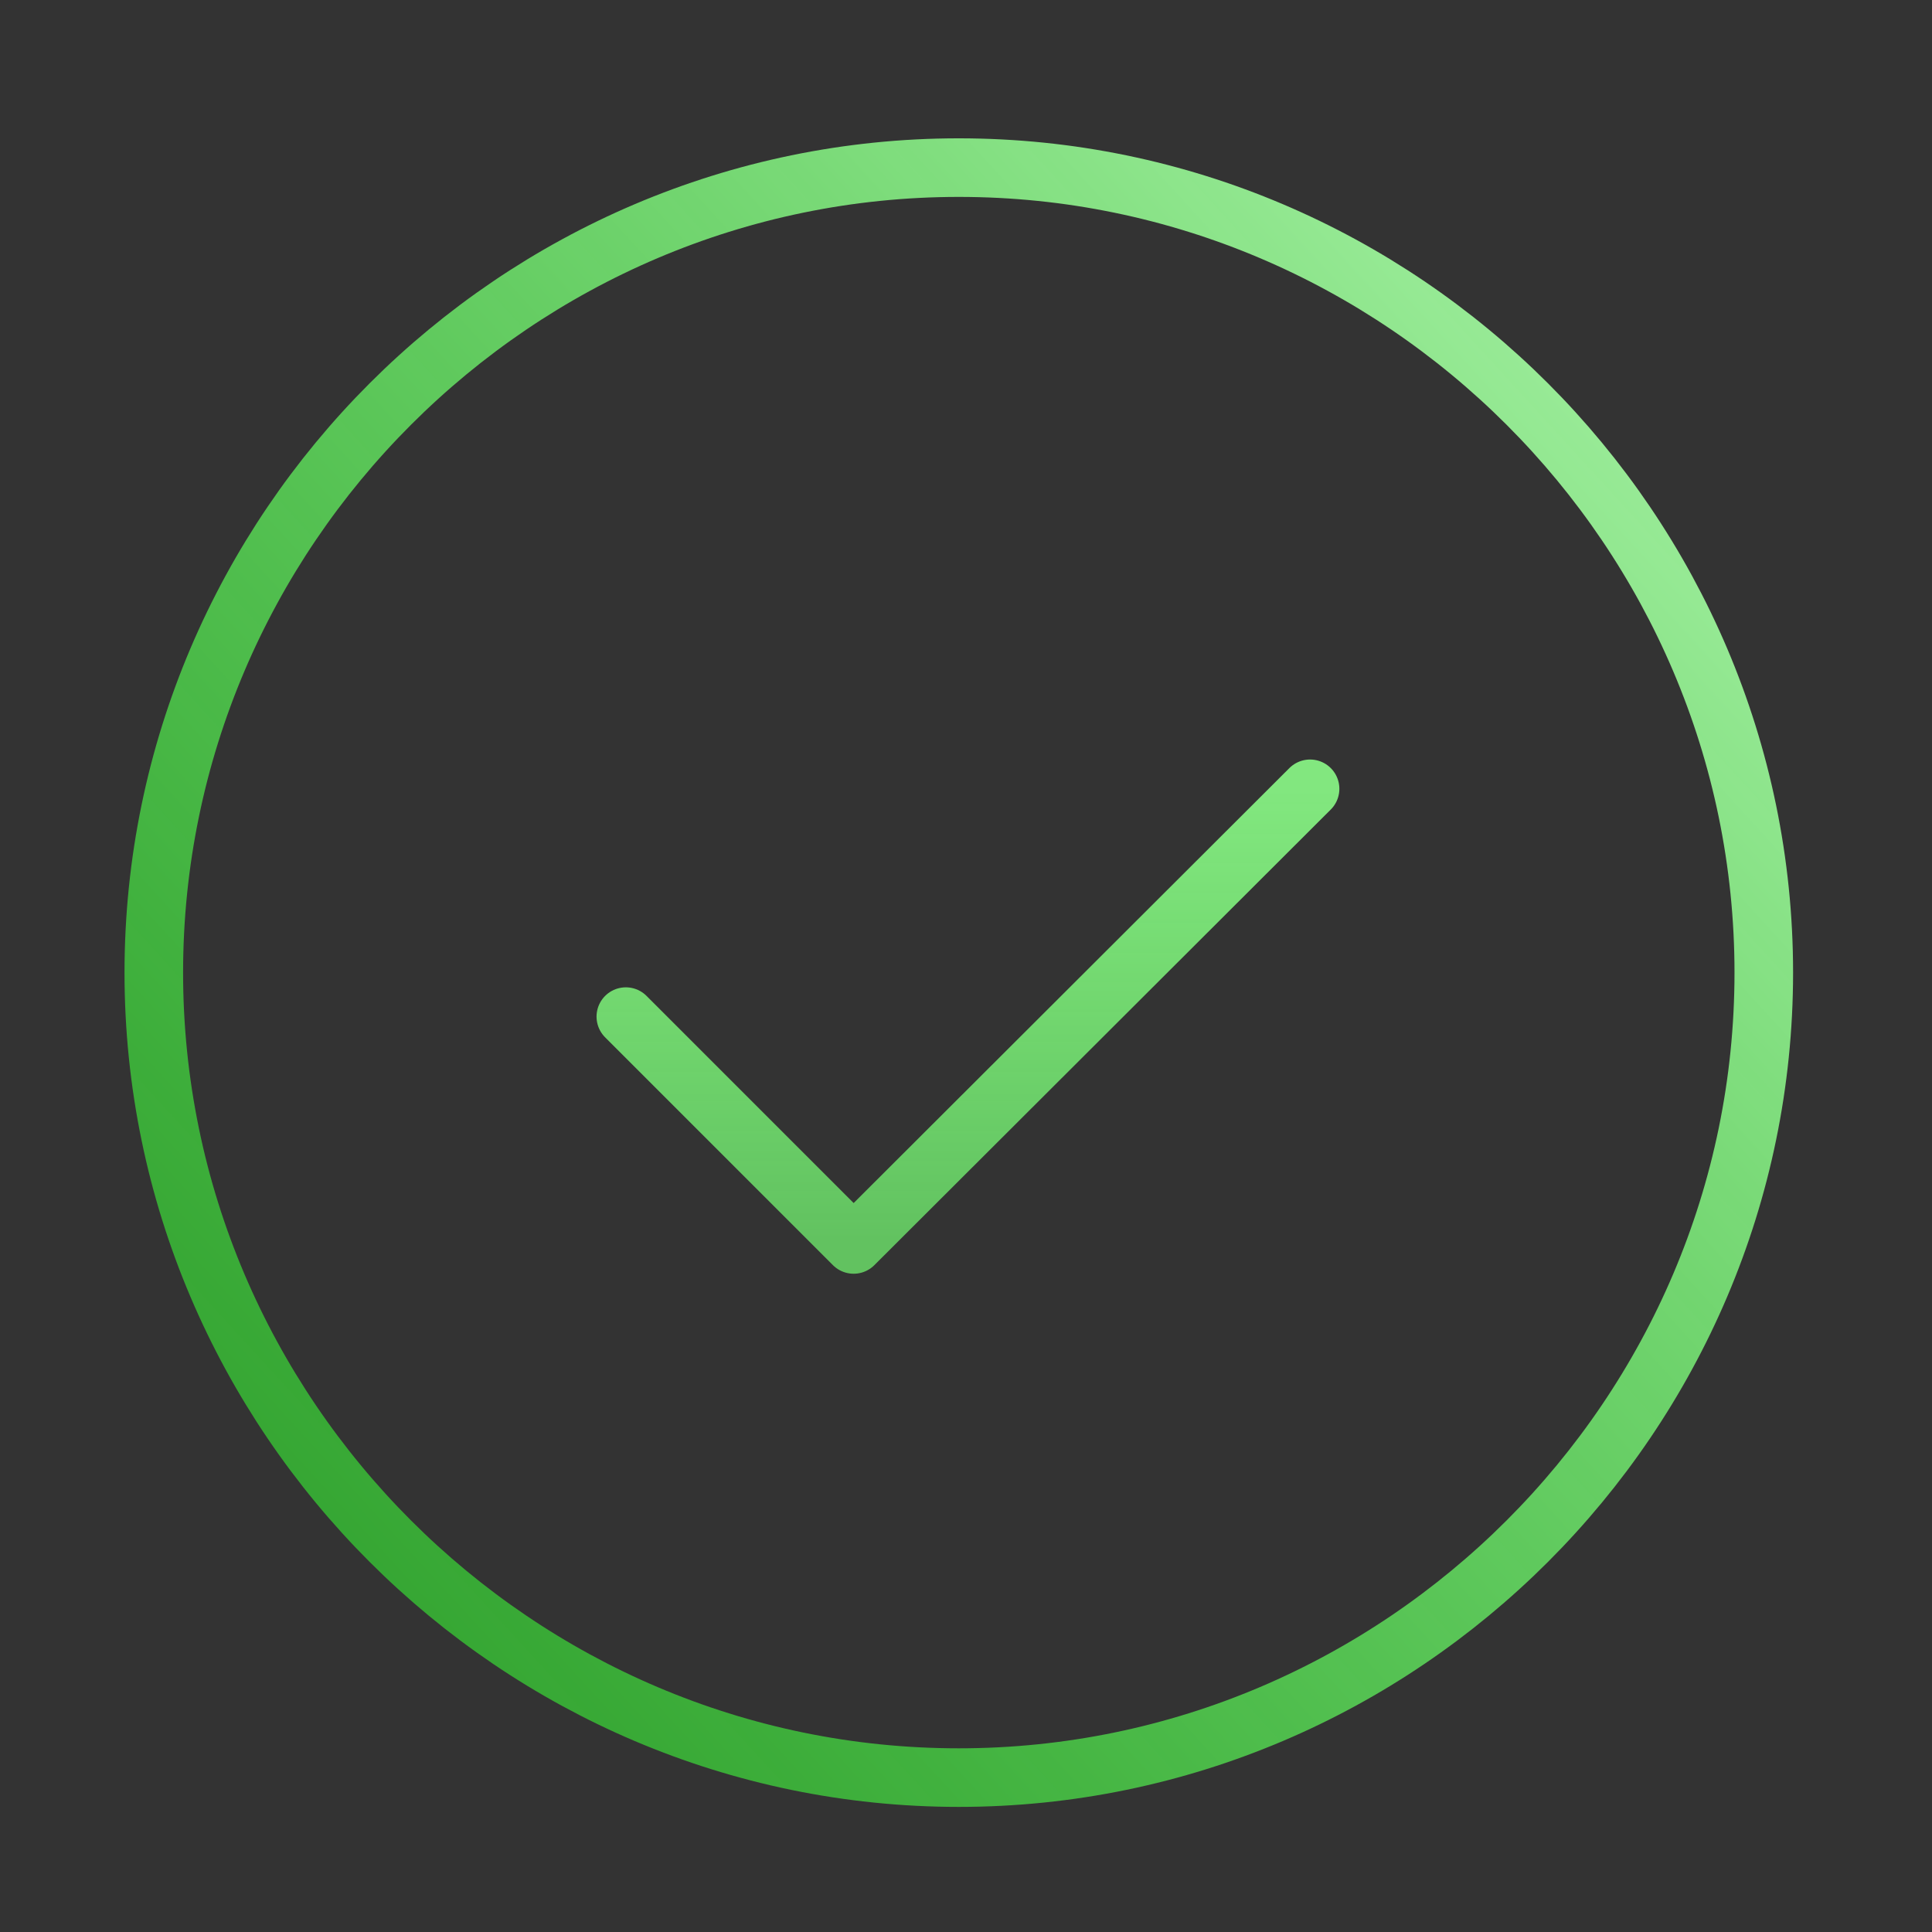 <svg width="140" height="140" viewBox="0 0 140 140" fill="none" xmlns="http://www.w3.org/2000/svg">
<rect x="0" y="0" width="140" height="140" fill="#333333" stroke="none"/>
<path d="M69.478 128.812C101.561 128.812 127.811 102.562 127.811 70.479C127.811 38.396 101.561 12.146 69.478 12.146C37.395 12.146 11.145 38.396 11.145 70.479C11.145 102.562 37.395 128.812 69.478 128.812Z" stroke="url(#paint0_linear_29_14208)" stroke-width="4.245" stroke-linecap="round" stroke-linejoin="round"/>
<path d="M45.35 73.668L61.858 90.177L94.933 57.16" stroke="url(#paint1_linear_29_14208)" stroke-width="4.245" stroke-linecap="round" stroke-linejoin="round"/>
<defs>
<linearGradient id="paint0_linear_29_14208" x1="148.5" y1="12" x2="-10.5" y2="157.5" gradientUnits="userSpaceOnUse">
<stop stop-color="#C4FFC3"/>
<stop offset="1" stop-color="#06FF00" stop-opacity="0.41"/>
</linearGradient>
<linearGradient id="paint1_linear_29_14208" x1="70.141" y1="57.16" x2="70.141" y2="90.177" gradientUnits="userSpaceOnUse">
<stop stop-color="#82E77F"/>
<stop offset="1" stop-color="#76FF73" stop-opacity="0.7"/>
</linearGradient>
</defs>
</svg>

